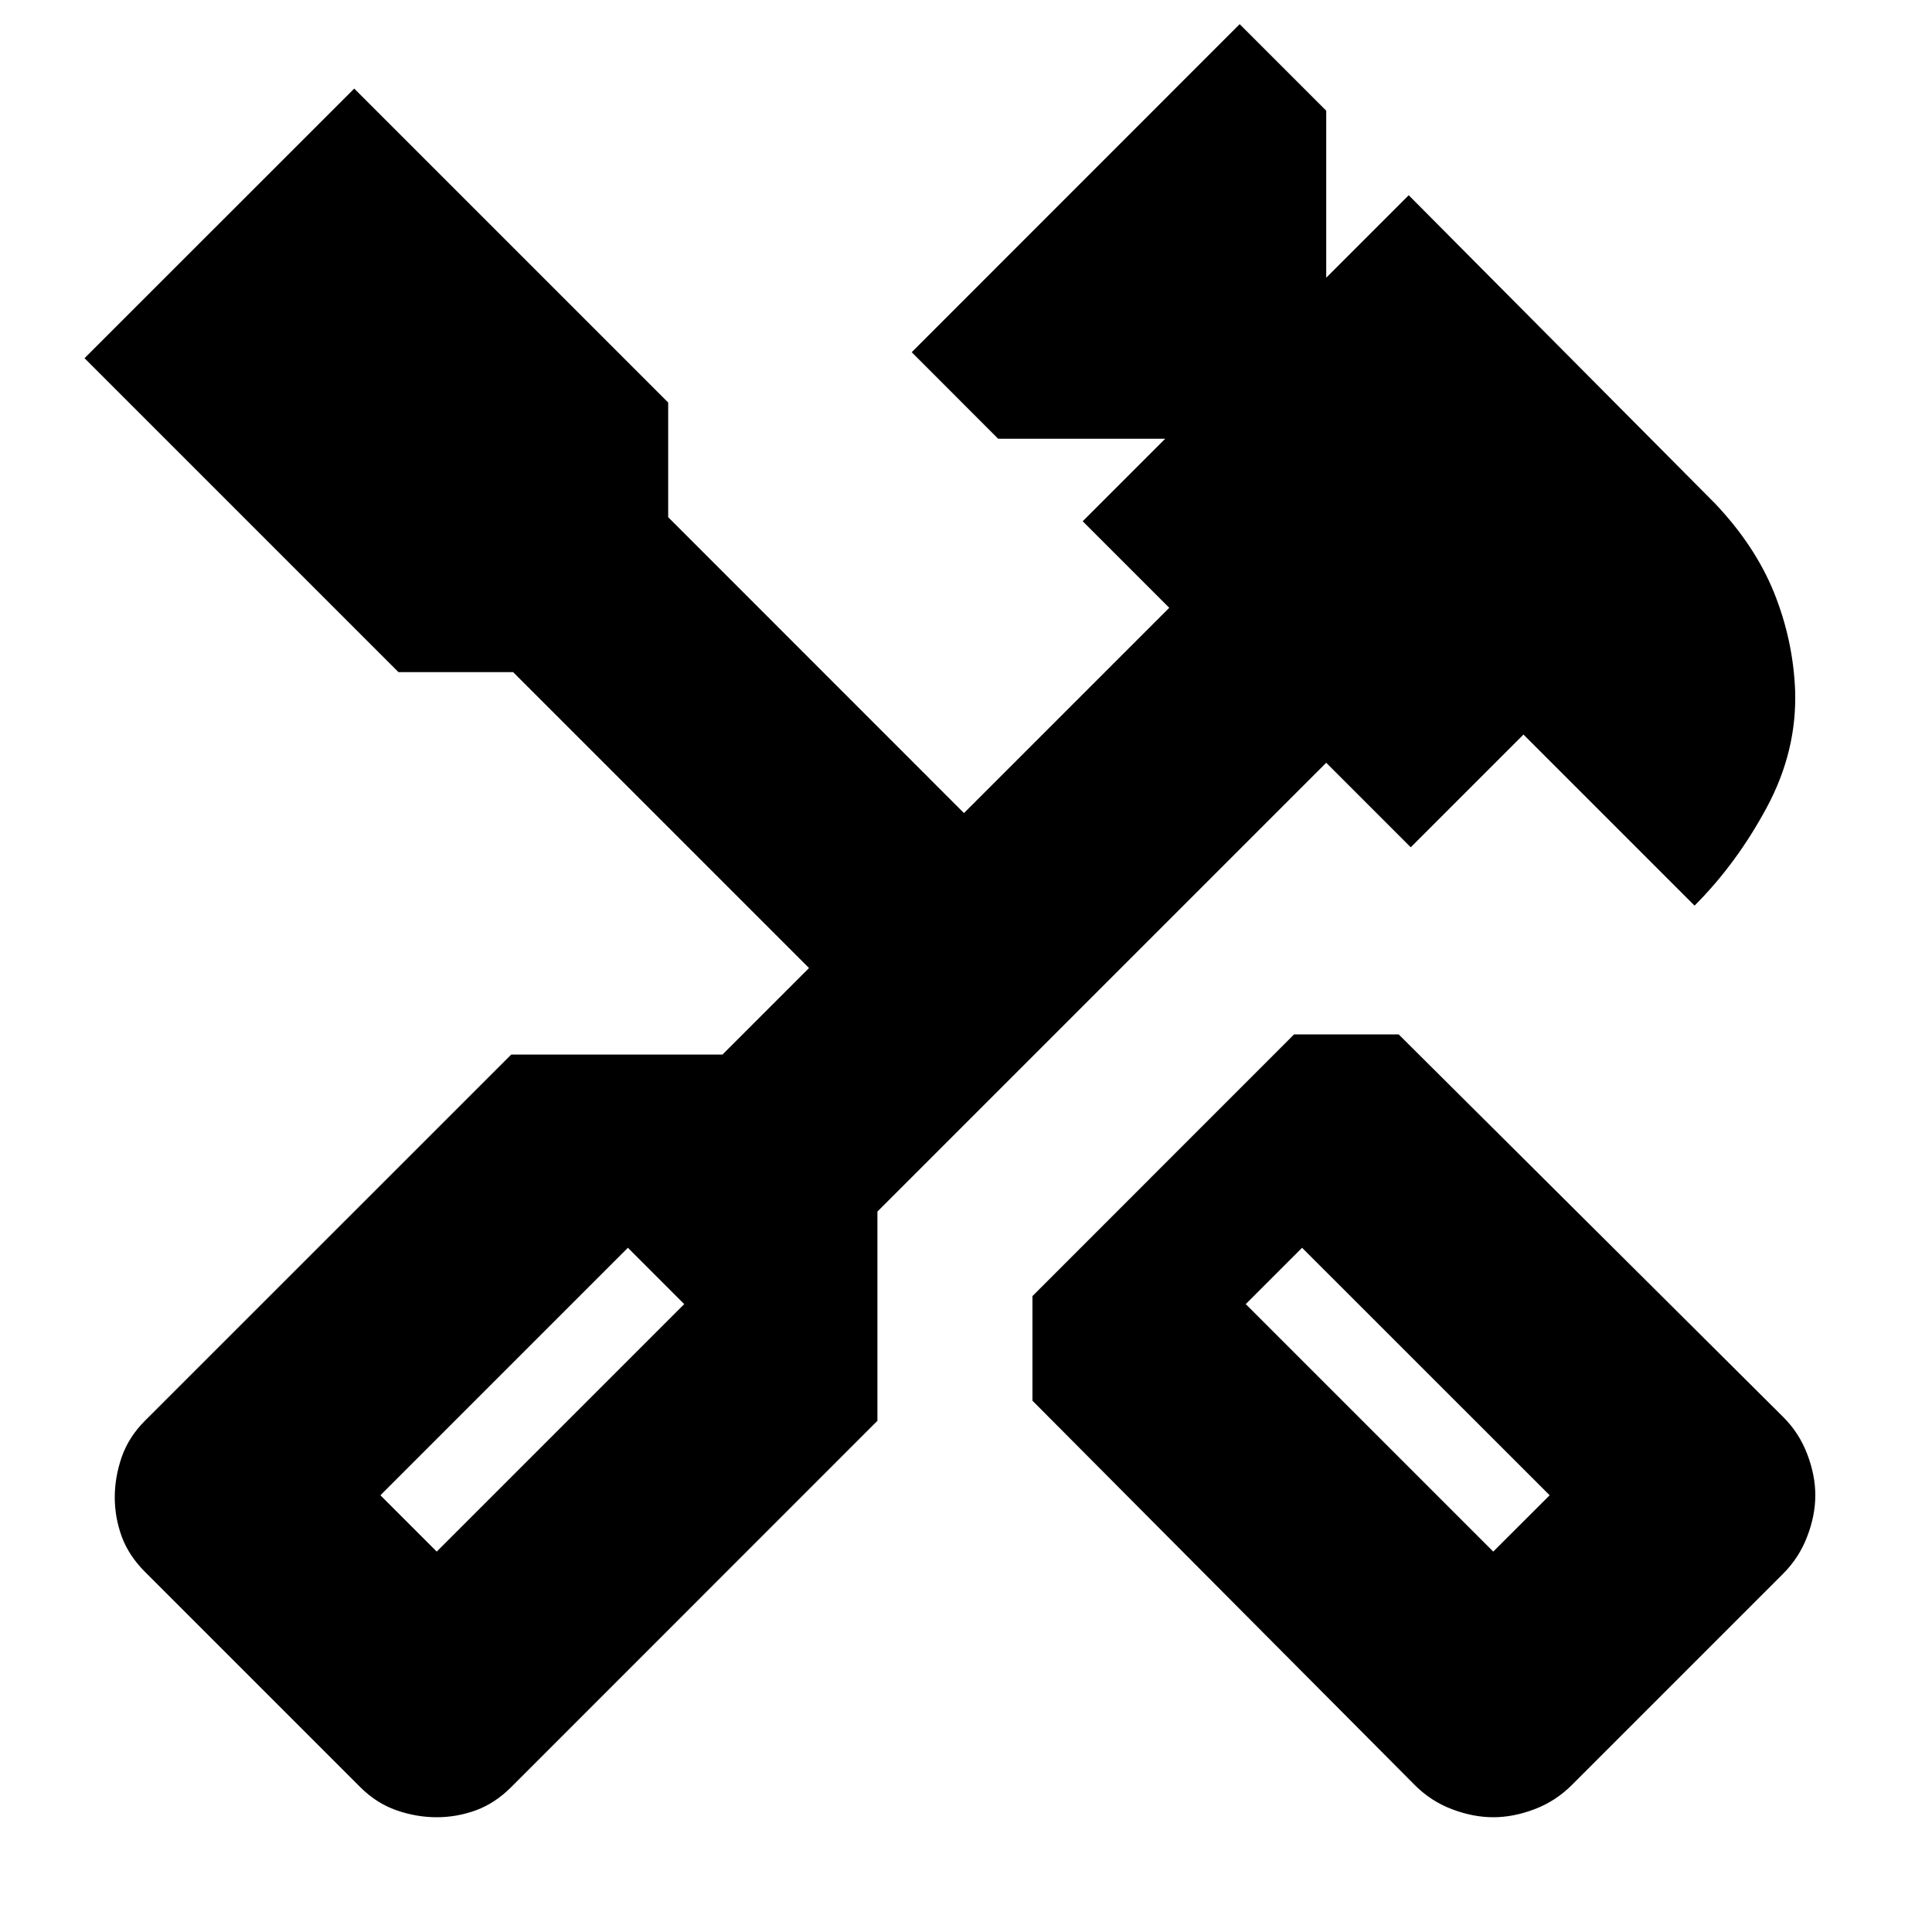 <svg xmlns="http://www.w3.org/2000/svg" height="20" width="20"><path d="M15.458 18.812q-.208 0-.427-.083t-.385-.25L10.688 14.5v-1.083l2.708-2.709h1.083l3.979 3.959q.167.166.25.385.084.219.084.427 0 .209-.084.427-.083.219-.25.386l-2.187 2.187q-.167.167-.386.25-.218.083-.427.083Zm0-2.75.584-.583-2.563-2.562-.583.583Zm-10.937 2.75q-.209 0-.417-.072-.208-.073-.375-.24L1.5 16.271q-.167-.167-.24-.365-.072-.198-.072-.406 0-.208.072-.417.073-.208.24-.375l3.792-3.791h2.187l.896-.896-3.063-3.063H4.125l-3.25-3.25L3.667.917l3.25 3.25v1.187l3.062 3.063 2.125-2.125-.896-.896.854-.854h-1.729l-.895-.896L12.833.25l.896.896v1.729l.854-.854 3.167 3.187q.417.438.615.927.197.49.218 1.011.021.625-.291 1.208-.313.584-.75 1.021l-1.771-1.771-1.167 1.167-.875-.875-4.646 4.646v2.166L5.292 18.5q-.167.167-.365.24-.198.072-.406.072Zm0-2.75L7.083 13.5l-.583-.583-2.562 2.562Z"/></svg>